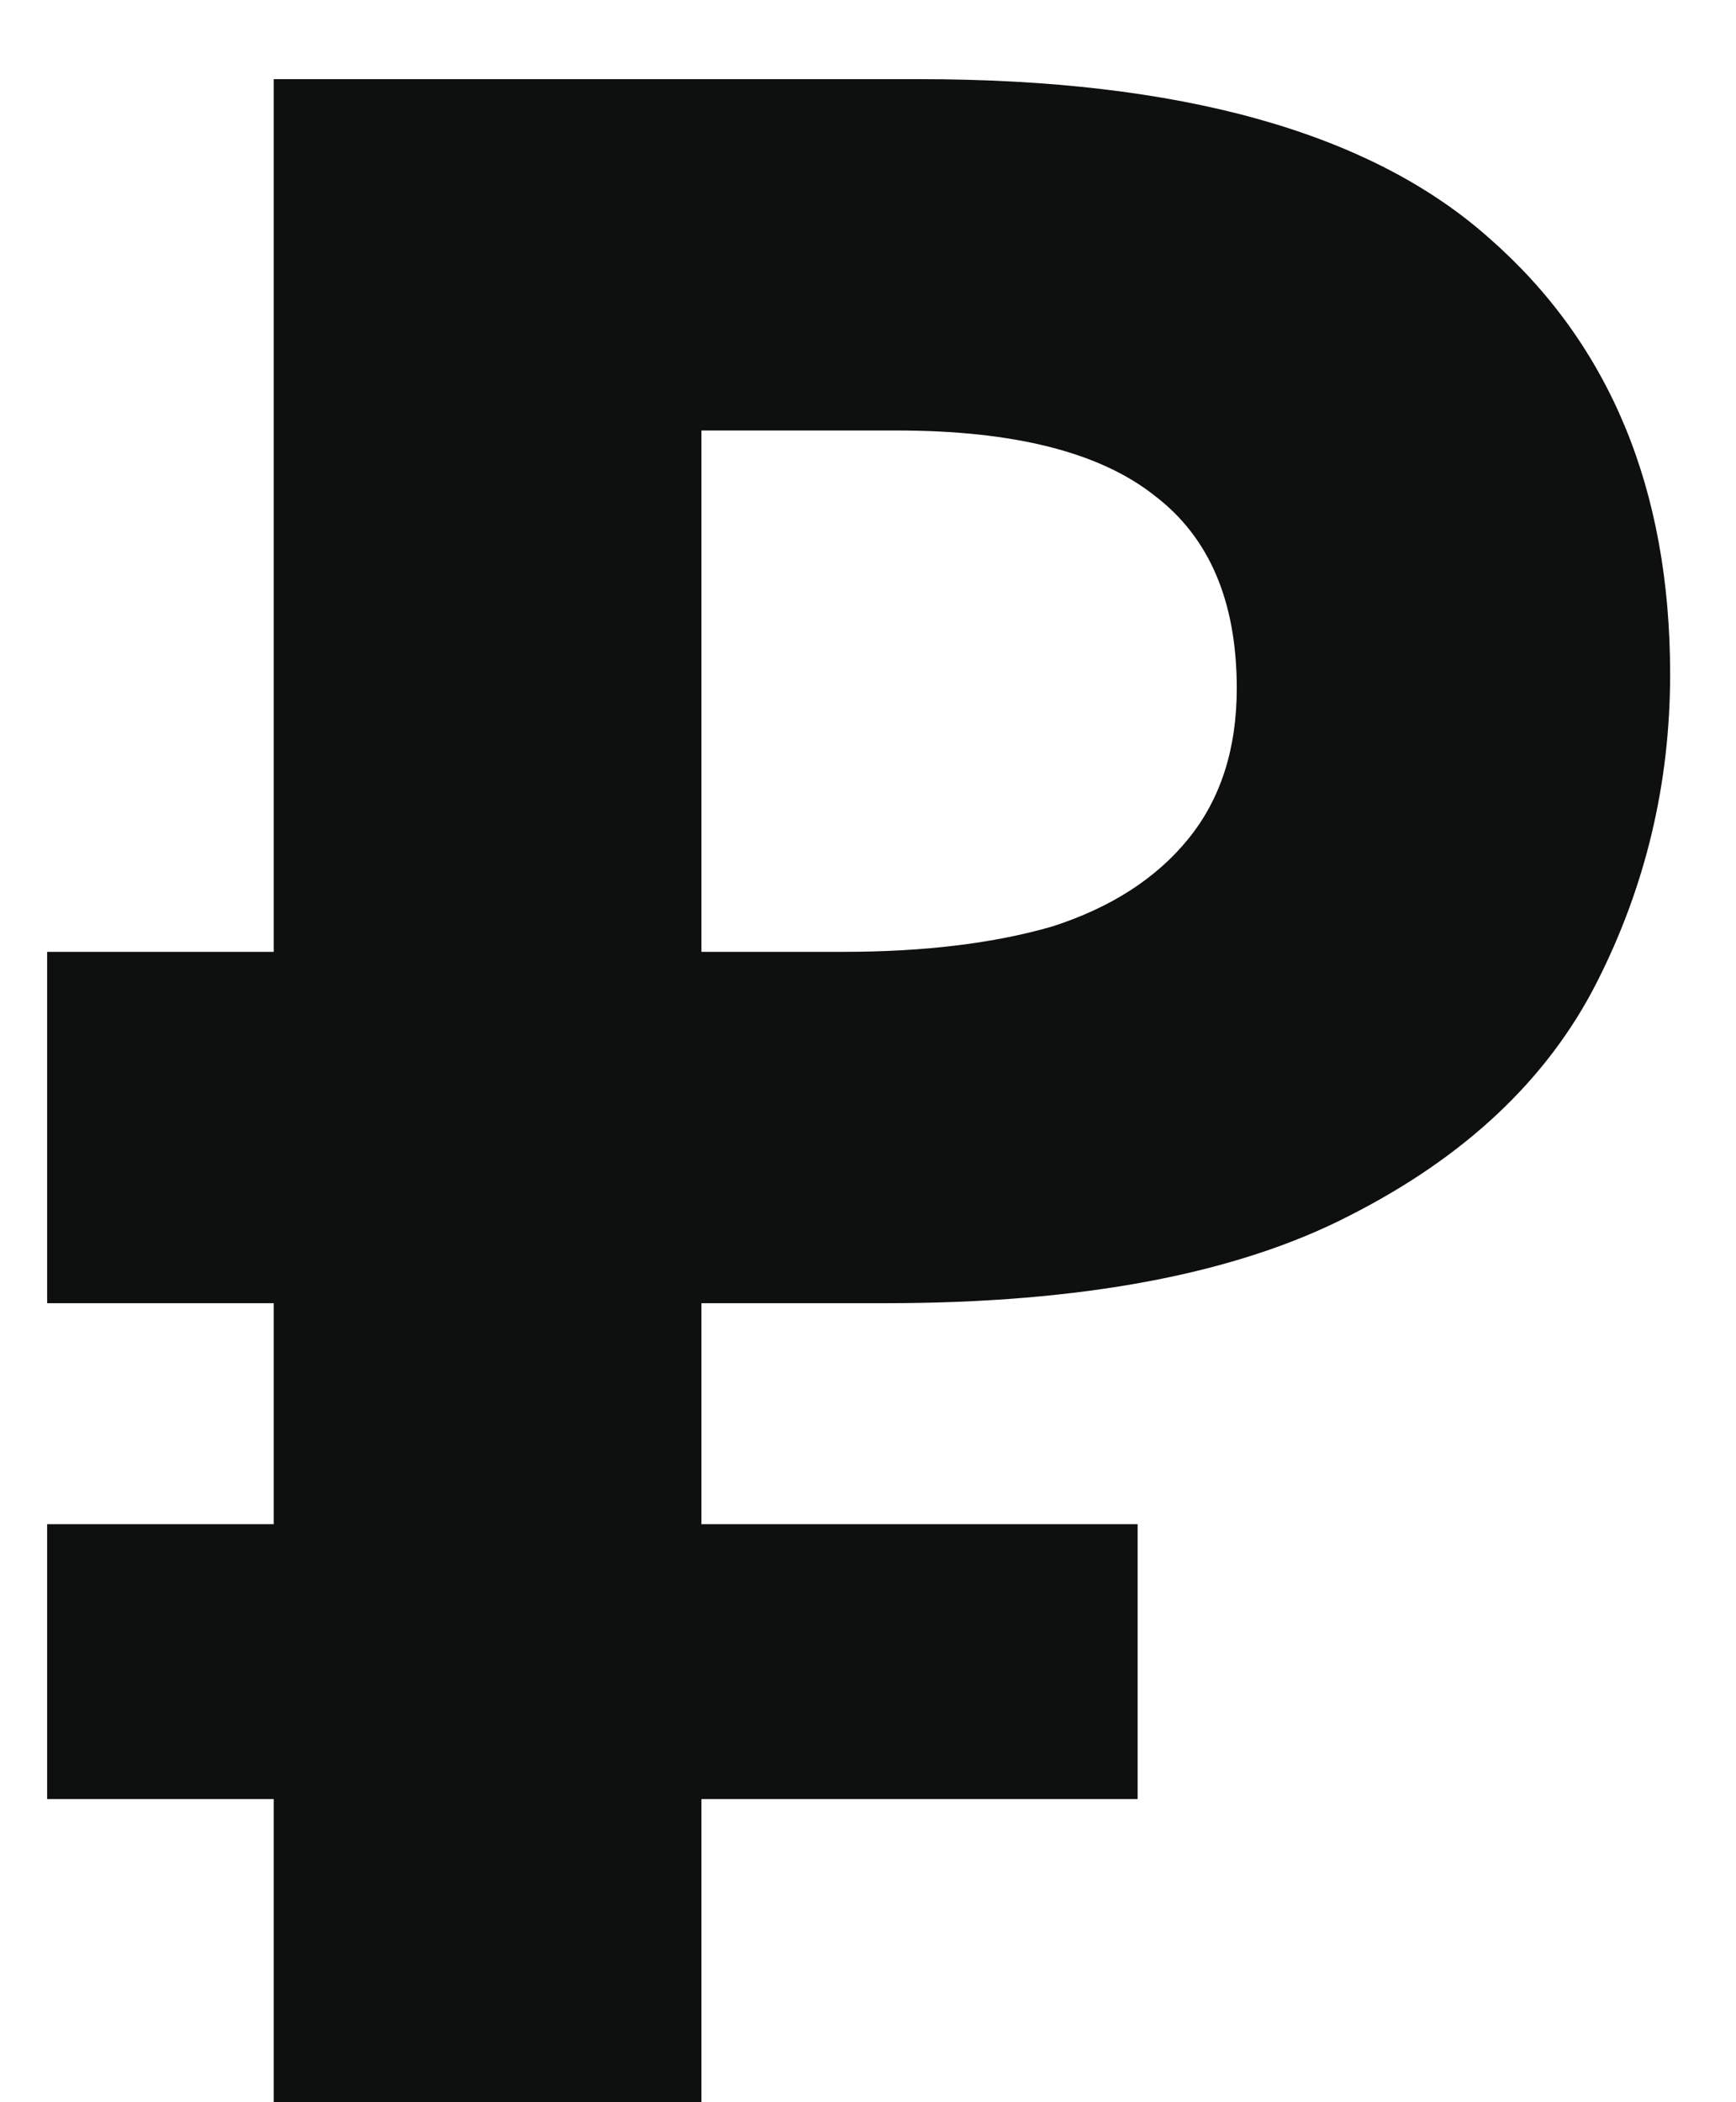 <svg width="19" height="23" viewBox="0 0 19 23" fill="none" xmlns="http://www.w3.org/2000/svg">
<path d="M2.996 23V0.866H10.064C12.916 0.866 14.993 1.445 16.295 2.602C17.618 3.759 18.279 5.351 18.279 7.376C18.279 8.575 18.01 9.701 17.473 10.755C16.936 11.809 16.037 12.656 14.776 13.297C13.536 13.938 11.841 14.258 9.692 14.258H7.677V23H2.996ZM0.516 19.683V16.676H12.451V19.683H0.516ZM0.516 14.258V10.414H9.599V14.258H0.516ZM9.227 10.414C10.116 10.414 10.88 10.321 11.521 10.135C12.162 9.928 12.658 9.608 13.009 9.174C13.36 8.74 13.536 8.192 13.536 7.531C13.536 6.58 13.236 5.878 12.637 5.423C12.038 4.948 11.097 4.71 9.816 4.71H7.677V10.414H9.227Z" fill="#0E0F0F"/>
</svg>
